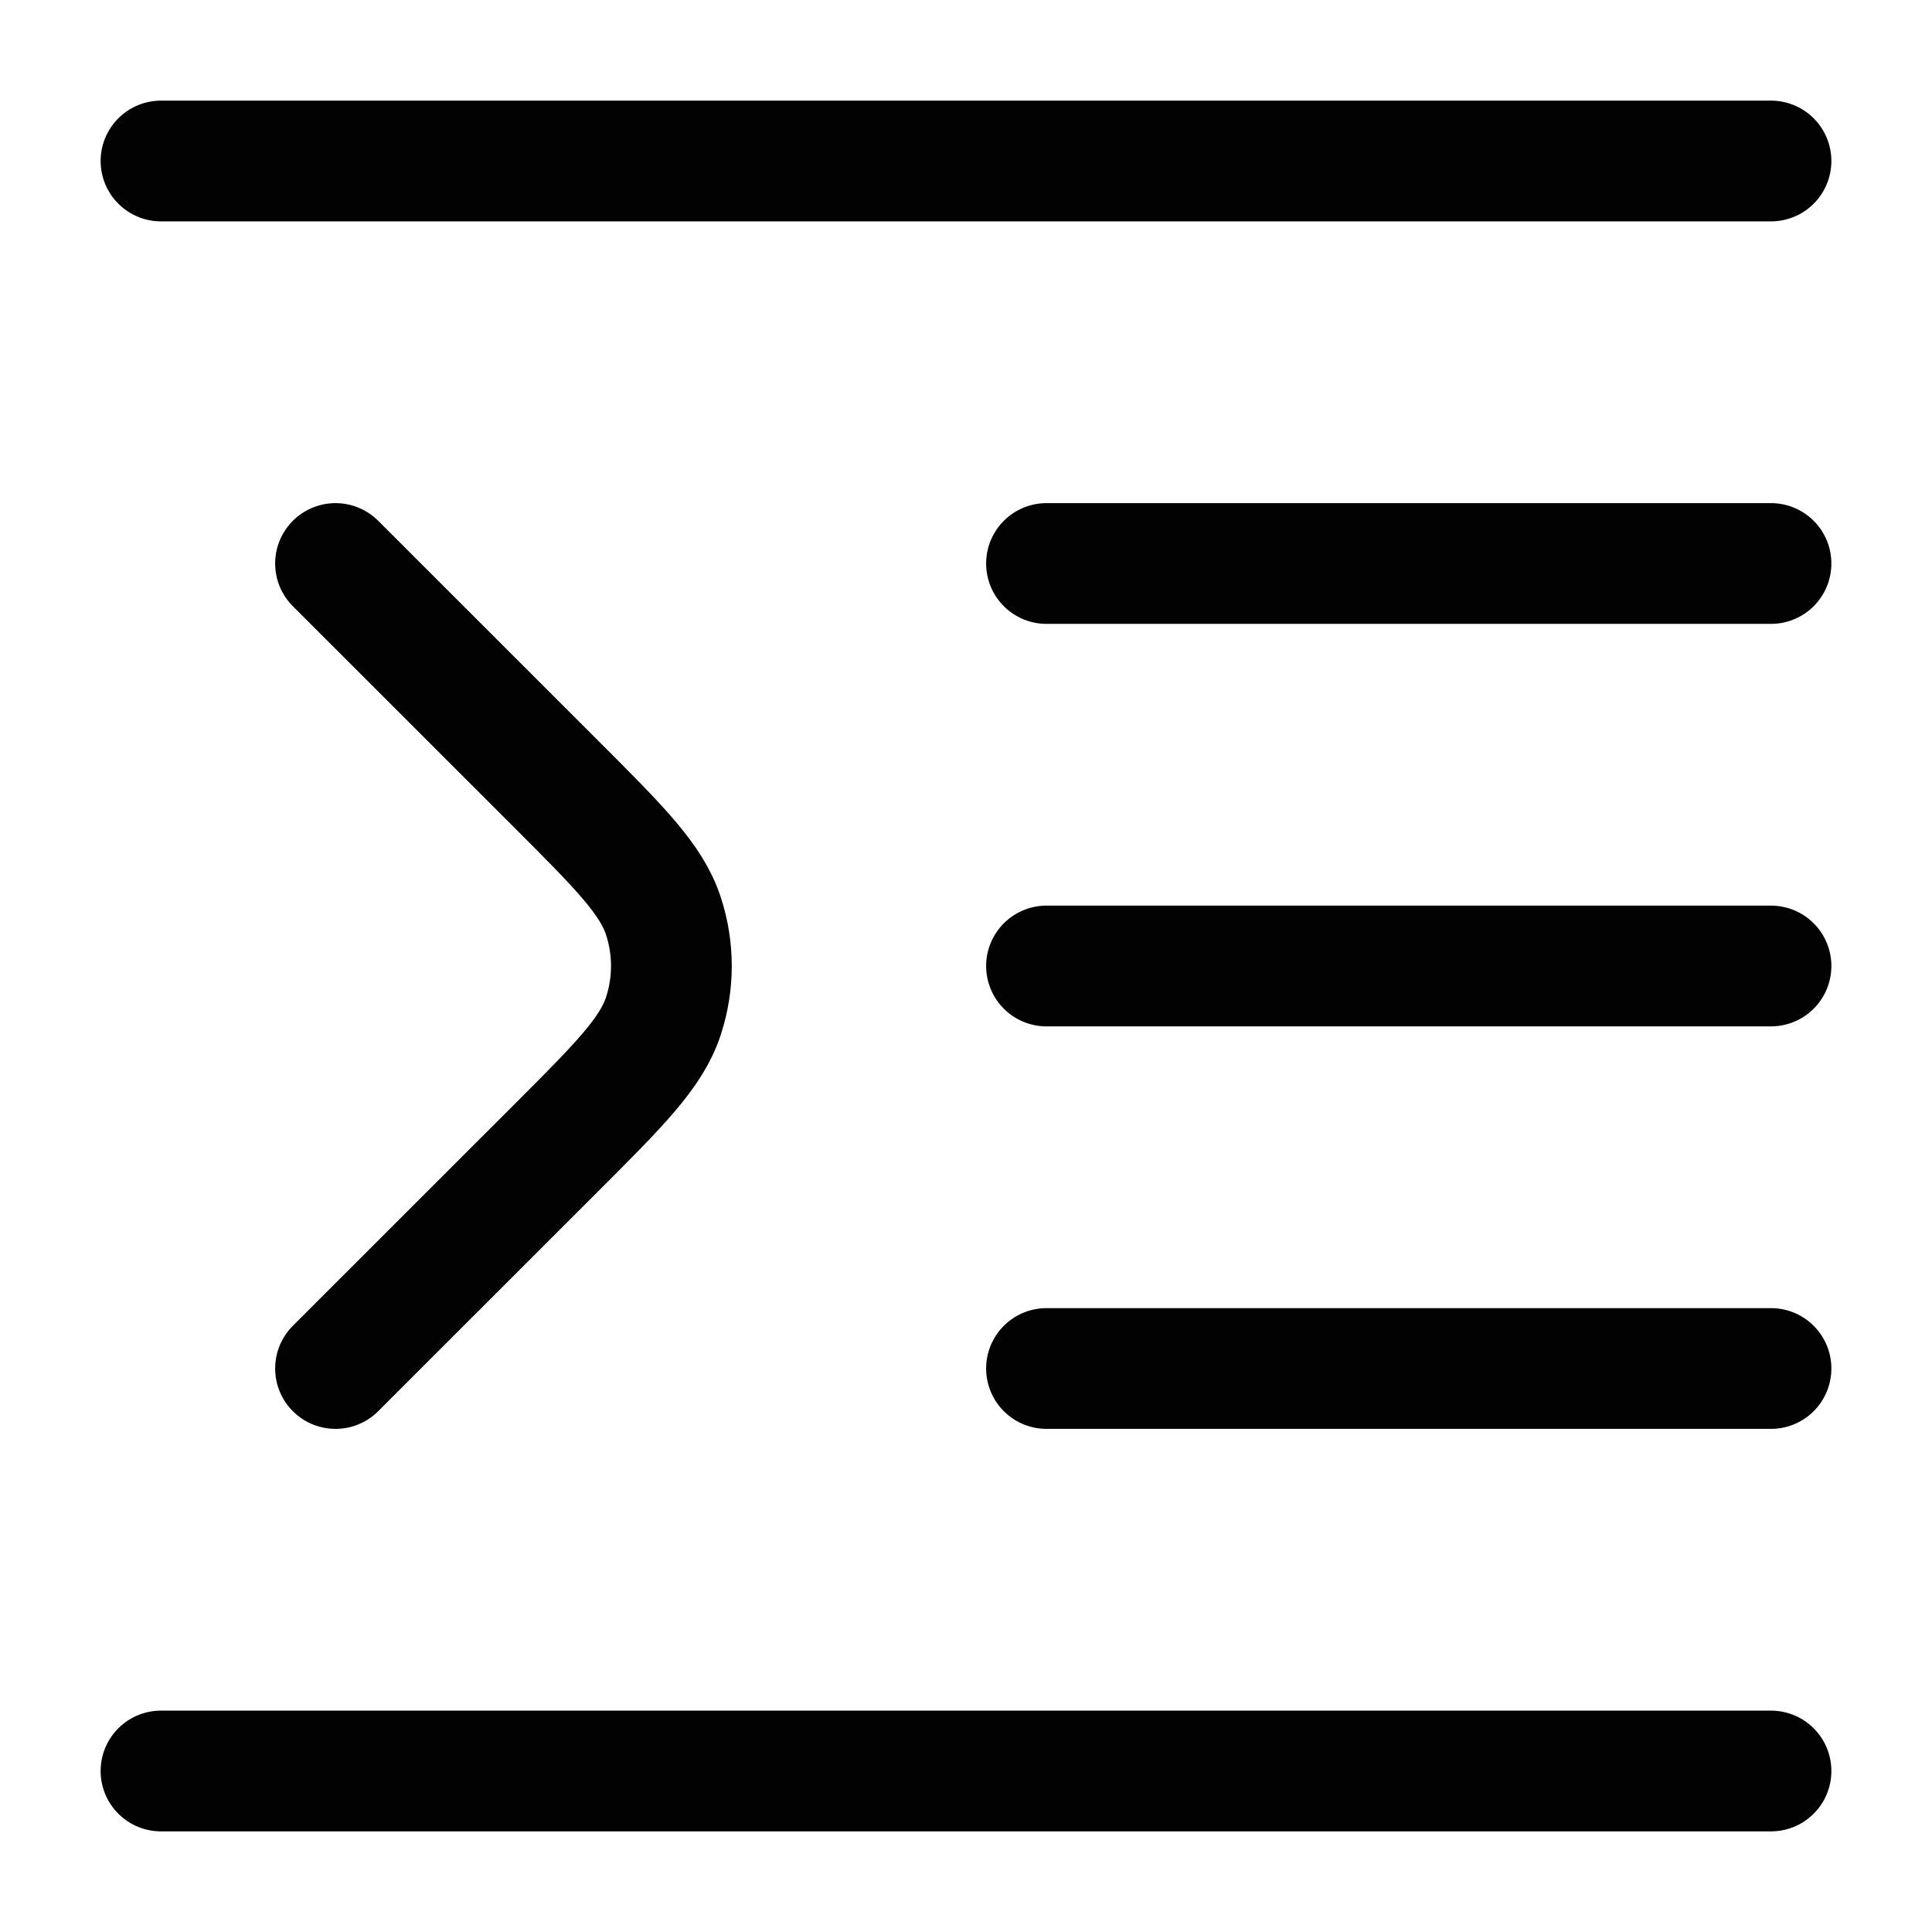 <svg width="24" height="24" viewBox="0 0 24 24" fill="none" xmlns="http://www.w3.org/2000/svg">
<path d="M2 2H22" stroke="#020203" stroke-width="1.5" stroke-linecap="round" stroke-linejoin="round"/>
<path d="M4.168 17L6.906 14.263C7.698 13.471 8.094 13.075 8.242 12.618C8.373 12.216 8.373 11.784 8.242 11.382C8.094 10.925 7.698 10.529 6.906 9.737L4.168 7" stroke="#020203" stroke-width="1.5" stroke-linecap="round" stroke-linejoin="round"/>
<path d="M13 12H22" stroke="#020203" stroke-width="1.5" stroke-linecap="round" stroke-linejoin="round"/>
<path d="M13 17H22" stroke="#020203" stroke-width="1.5" stroke-linecap="round" stroke-linejoin="round"/>
<path d="M13 7H22" stroke="#020203" stroke-width="1.5" stroke-linecap="round" stroke-linejoin="round"/>
<path d="M2 22H22" stroke="#020203" stroke-width="1.5" stroke-linecap="round" stroke-linejoin="round"/>
</svg>
